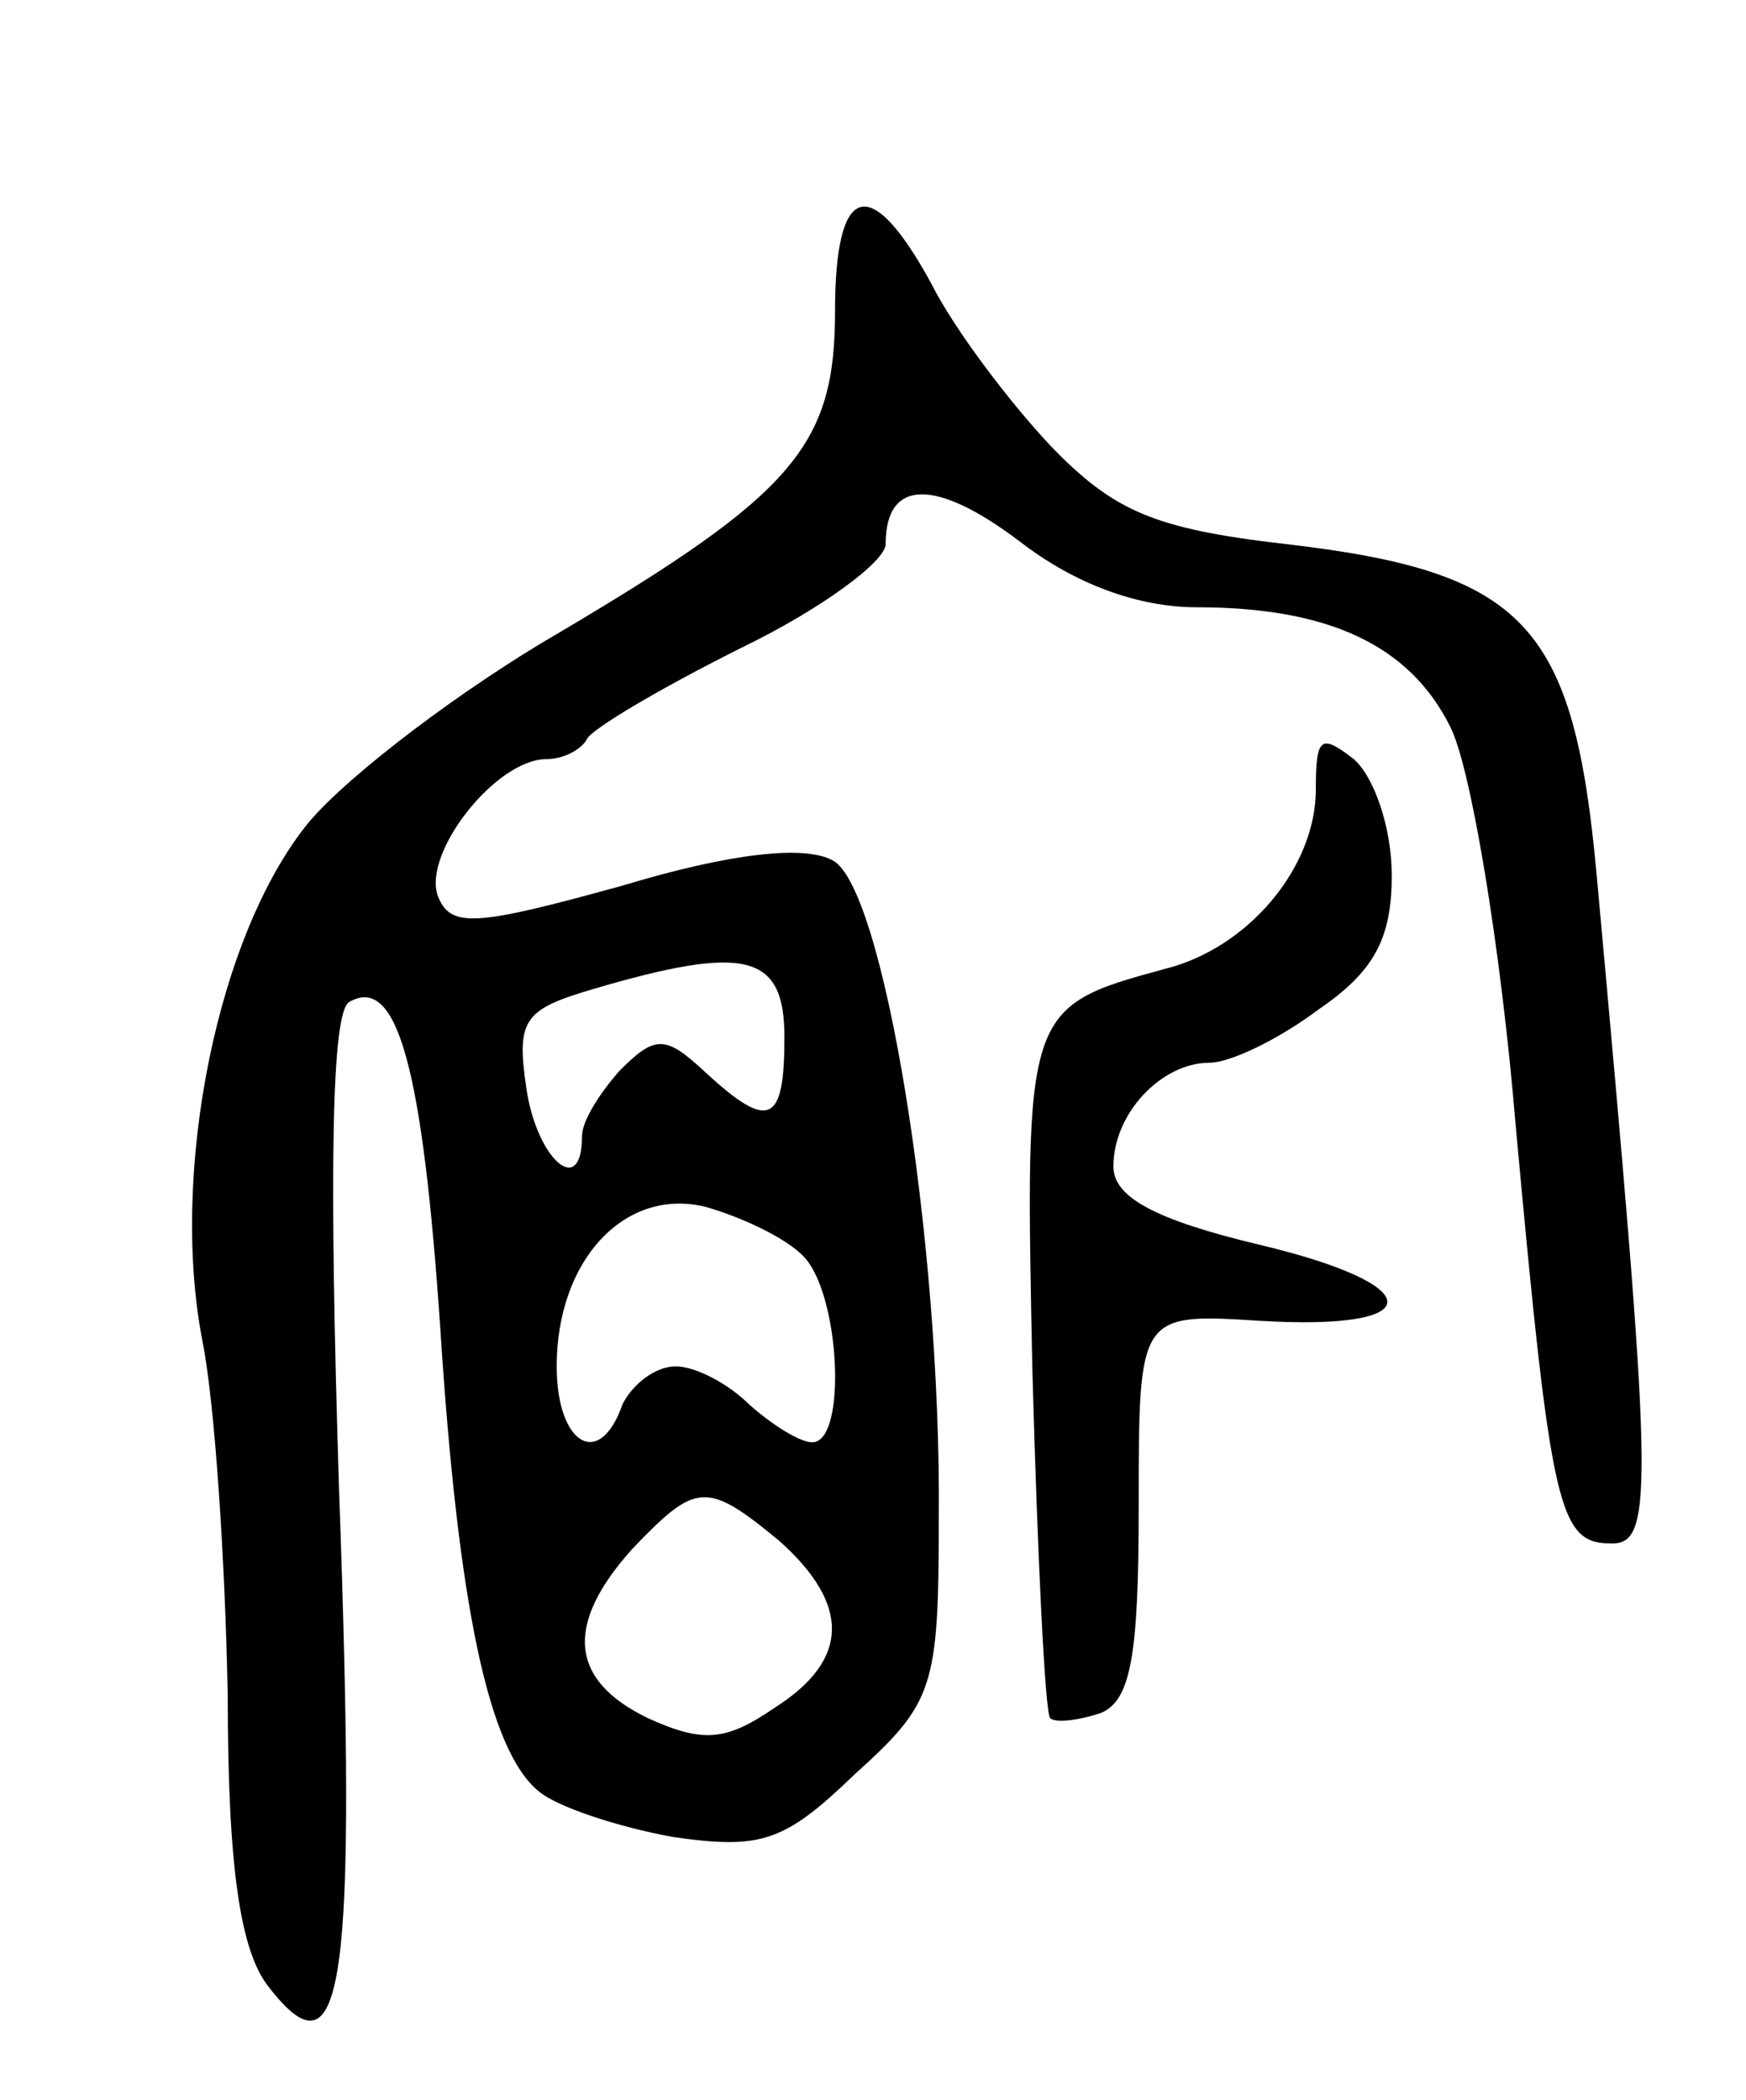 <svg version="1.0" xmlns="http://www.w3.org/2000/svg"
 width="69pt" height="83pt" viewBox="0 0 69 83"
 preserveAspectRatio="xMidYMid meet">
<g transform="translate(0,83) scale(0.1,-0.1)"
fill="#000000" stroke="none">
<path d="M330 707 c0 -53 -16 -72 -109 -127 -38 -22 -83 -56 -99 -75 -36 -44
-55 -138 -42 -205 5 -25 9 -88 10 -140 0 -68 5 -101 16 -115 30 -39 35 0 28
196 -4 127 -3 189 4 193 19 11 29 -26 36 -129 7 -109 19 -167 39 -183 7 -6 31
-14 53 -18 35 -5 44 -2 72 25 31 28 33 34 33 101 1 111 -22 250 -42 260 -11 6
-40 3 -83 -10 -58 -16 -68 -17 -73 -4 -6 17 23 54 43 54 7 0 14 4 16 8 2 4 29
20 61 36 31 15 57 34 57 41 0 26 20 26 53 1 22 -17 47 -26 70 -26 52 0 84 -15
100 -47 8 -15 20 -86 26 -158 14 -153 17 -165 38 -165 17 0 16 23 -6 264 -9
99 -28 120 -123 131 -52 6 -68 13 -93 39 -16 17 -38 46 -47 64 -24 44 -38 40
-38 -11z m-20 -287 c0 -34 -6 -37 -31 -14 -16 15 -20 15 -34 1 -8 -9 -15 -20
-15 -26 0 -25 -18 -9 -22 19 -4 27 -1 31 26 39 61 18 76 14 76 -19z m7 -86
c15 -14 18 -74 4 -74 -5 0 -16 7 -25 15 -8 8 -21 15 -29 15 -8 0 -17 -7 -21
-15 -9 -26 -26 -16 -26 15 0 42 27 71 59 63 14 -4 31 -12 38 -19z m-9 -113
c28 -25 28 -47 -2 -66 -19 -13 -28 -14 -50 -4 -31 15 -33 37 -6 67 25 26 29
27 58 3z"/>
<path d="M520 518 c0 -31 -27 -63 -60 -71 -55 -15 -55 -16 -52 -159 2 -73 5
-135 7 -137 2 -2 11 -1 20 2 12 5 15 23 15 82 0 76 0 76 48 73 67 -4 67 14 0
30 -42 10 -58 19 -58 31 0 21 19 41 38 41 8 0 27 9 43 21 22 15 29 28 29 53 0
19 -7 39 -15 46 -13 10 -15 9 -15 -12z"/>
</g>
</svg>
